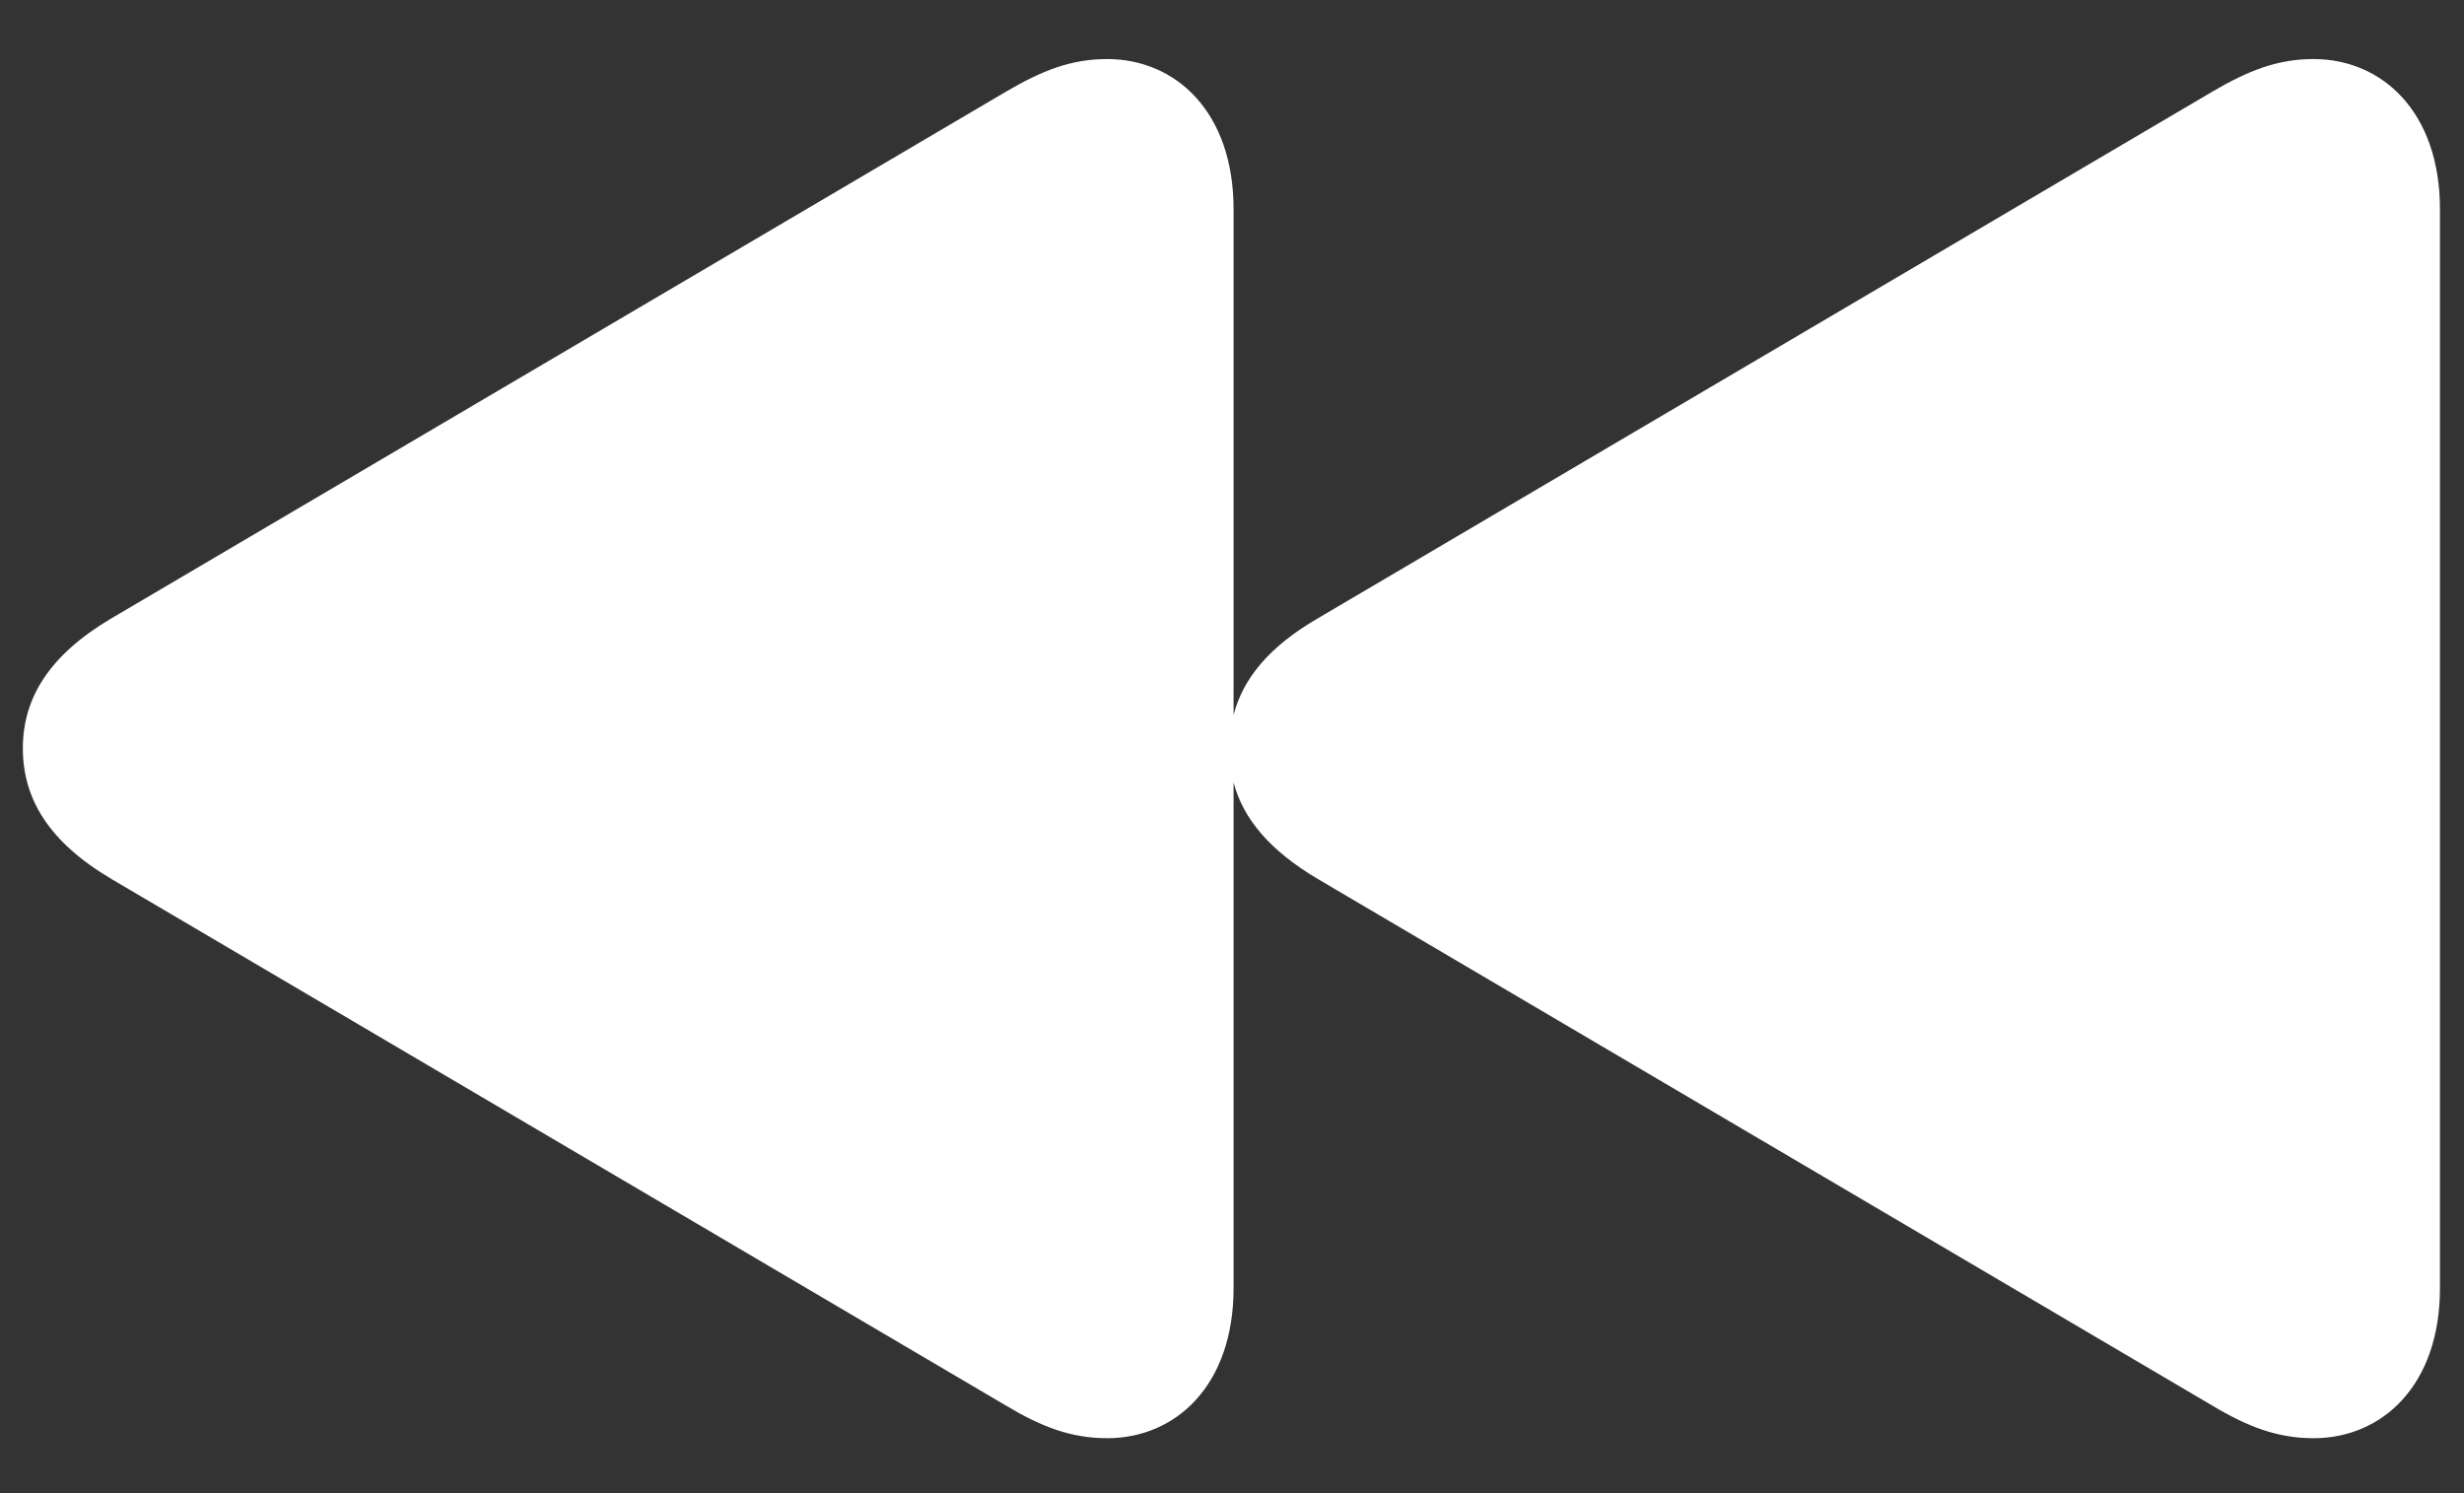 <svg width="33" height="20" viewBox="0 0 33 20" fill="none" xmlns="http://www.w3.org/2000/svg">
<rect x="0" y="0" width="33" height="20" fill="#333333" stroke="none"/>
<path d="M14.828 19.264C14.346 19.264 13.946 19.111 13.476 18.829L1.493 11.774C0.658 11.28 0.306 10.704 0.306 10.022C0.306 9.352 0.658 8.775 1.493 8.282L13.476 1.226C13.958 0.944 14.346 0.791 14.828 0.791C15.745 0.791 16.521 1.497 16.521 2.802V9.575C16.651 9.081 17.003 8.658 17.65 8.282L29.632 1.226C30.114 0.944 30.503 0.791 30.985 0.791C31.902 0.791 32.678 1.497 32.678 2.802V17.254C32.678 18.559 31.902 19.264 30.985 19.264C30.503 19.264 30.103 19.111 29.632 18.829L17.65 11.774C17.015 11.398 16.651 10.974 16.521 10.48V17.254C16.521 18.559 15.745 19.264 14.828 19.264Z" fill="white"/>
</svg>
